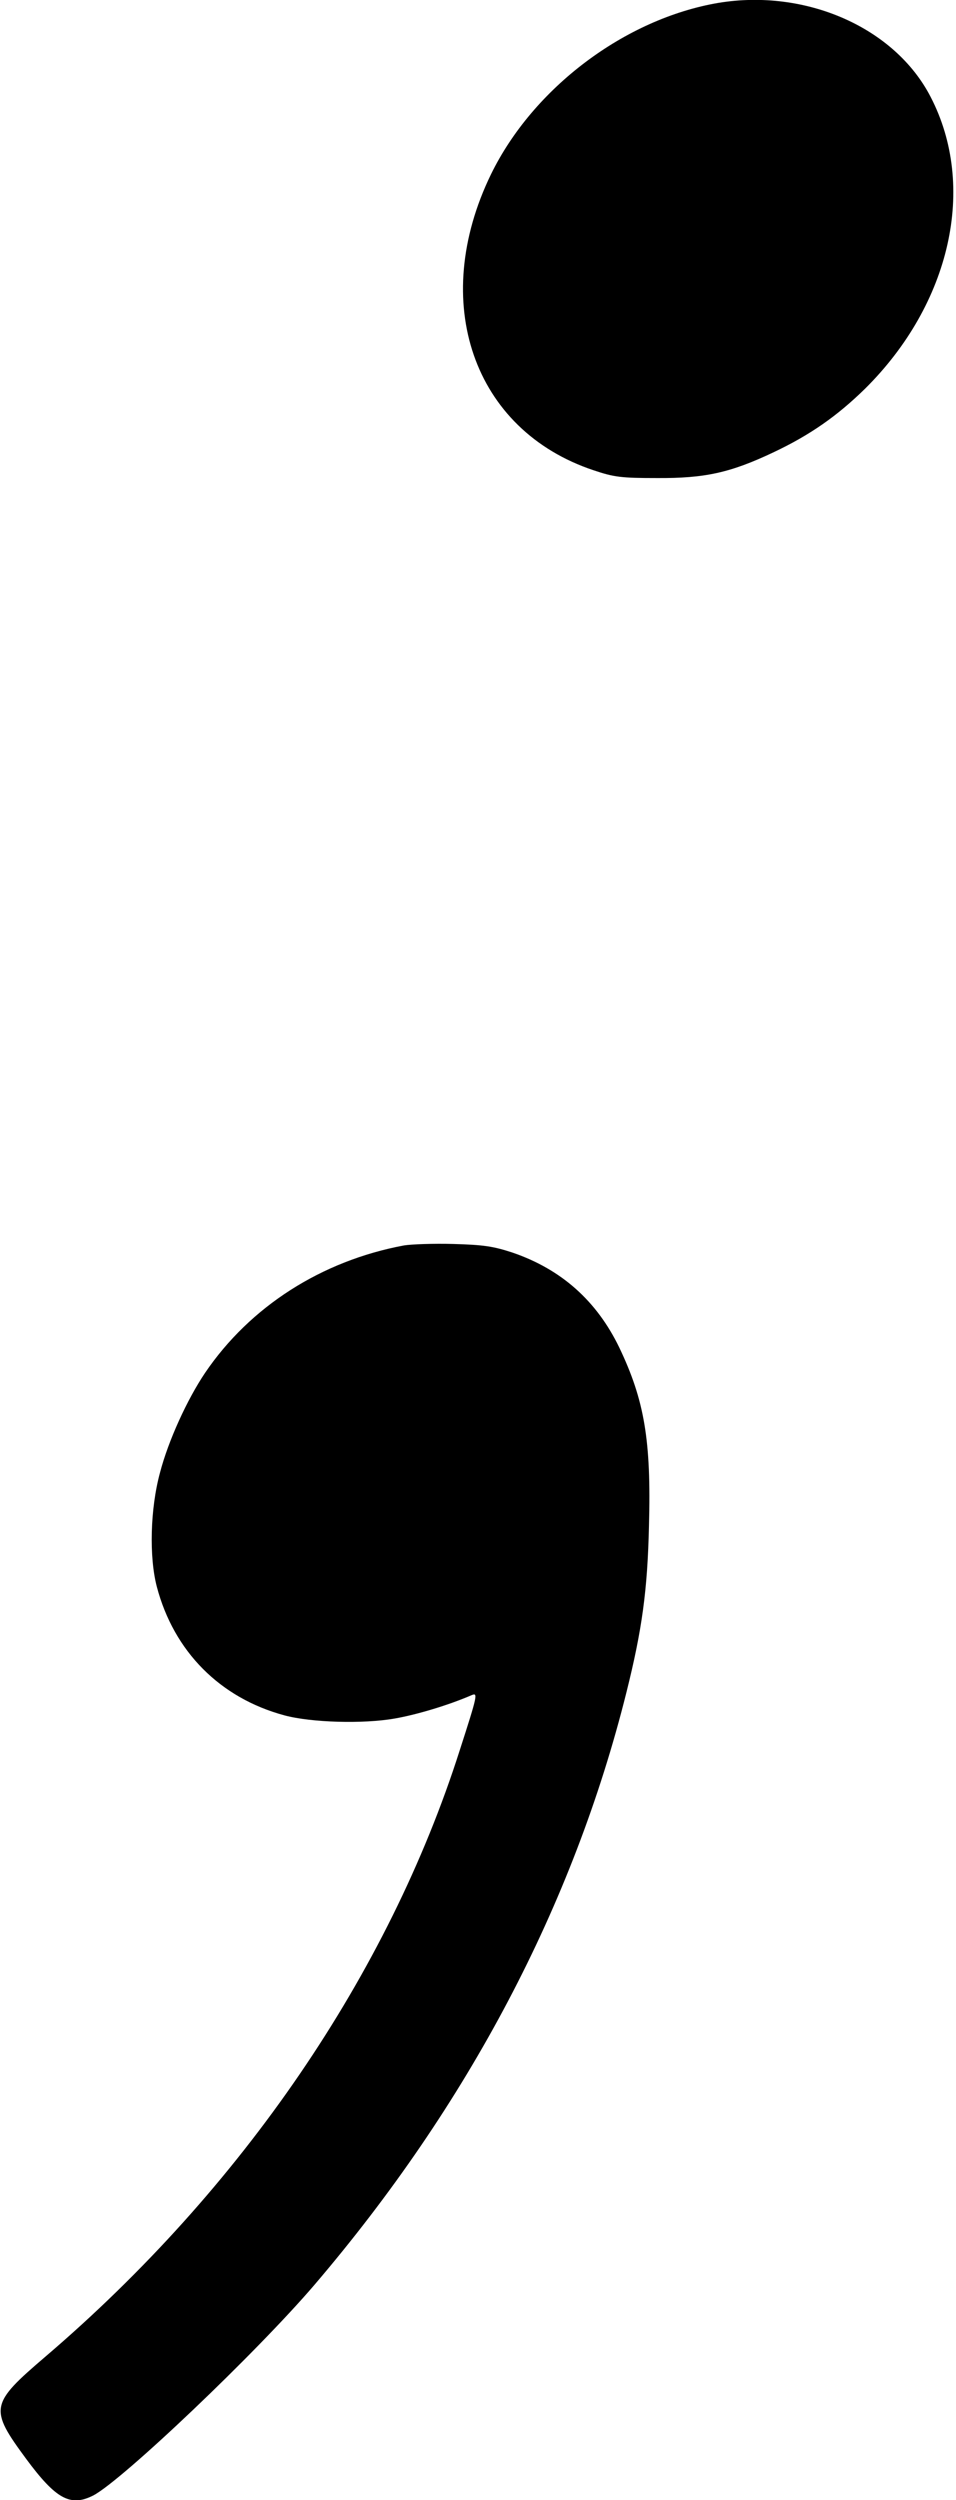 <?xml version="1.0" standalone="no"?>
<!DOCTYPE svg PUBLIC "-//W3C//DTD SVG 20010904//EN"
 "http://www.w3.org/TR/2001/REC-SVG-20010904/DTD/svg10.dtd">
<svg version="1.0" xmlns="http://www.w3.org/2000/svg"
 width="331pt" height="865pt" viewBox="0 0 331 865"
 preserveAspectRatio="xMidYMid meet">
<g transform="translate(0,865) scale(0.1,-0.1)"
fill="#000000" stroke="none">
<path d="M2487 8640 c-323 -55 -641 -294 -787 -593 -215 -442 -62 -885 355
-1024 71 -24 96 -27 220 -27 165 -1 253 18 403 89 127 60 221 126 317 220 297
294 388 700 227 1010 -124 240 -432 375 -735 325z"/>
<path d="M1399 4341 c-285 -53 -533 -211 -689 -441 -62 -92 -127 -234 -156
-345 -34 -125 -38 -292 -11 -395 59 -224 219 -385 442 -445 93 -25 273 -30
381 -11 76 13 189 47 267 81 22 9 21 2 -41 -190 -247 -775 -754 -1517 -1434
-2098 -193 -165 -196 -180 -67 -355 103 -139 153 -166 232 -126 101 53 565
494 766 729 532 623 896 1313 1080 2050 54 216 73 353 78 577 8 295 -16 434
-103 616 -78 161 -200 270 -369 328 -67 22 -100 27 -205 30 -69 2 -146 -1
-171 -5z"/>
</g>
</svg>
